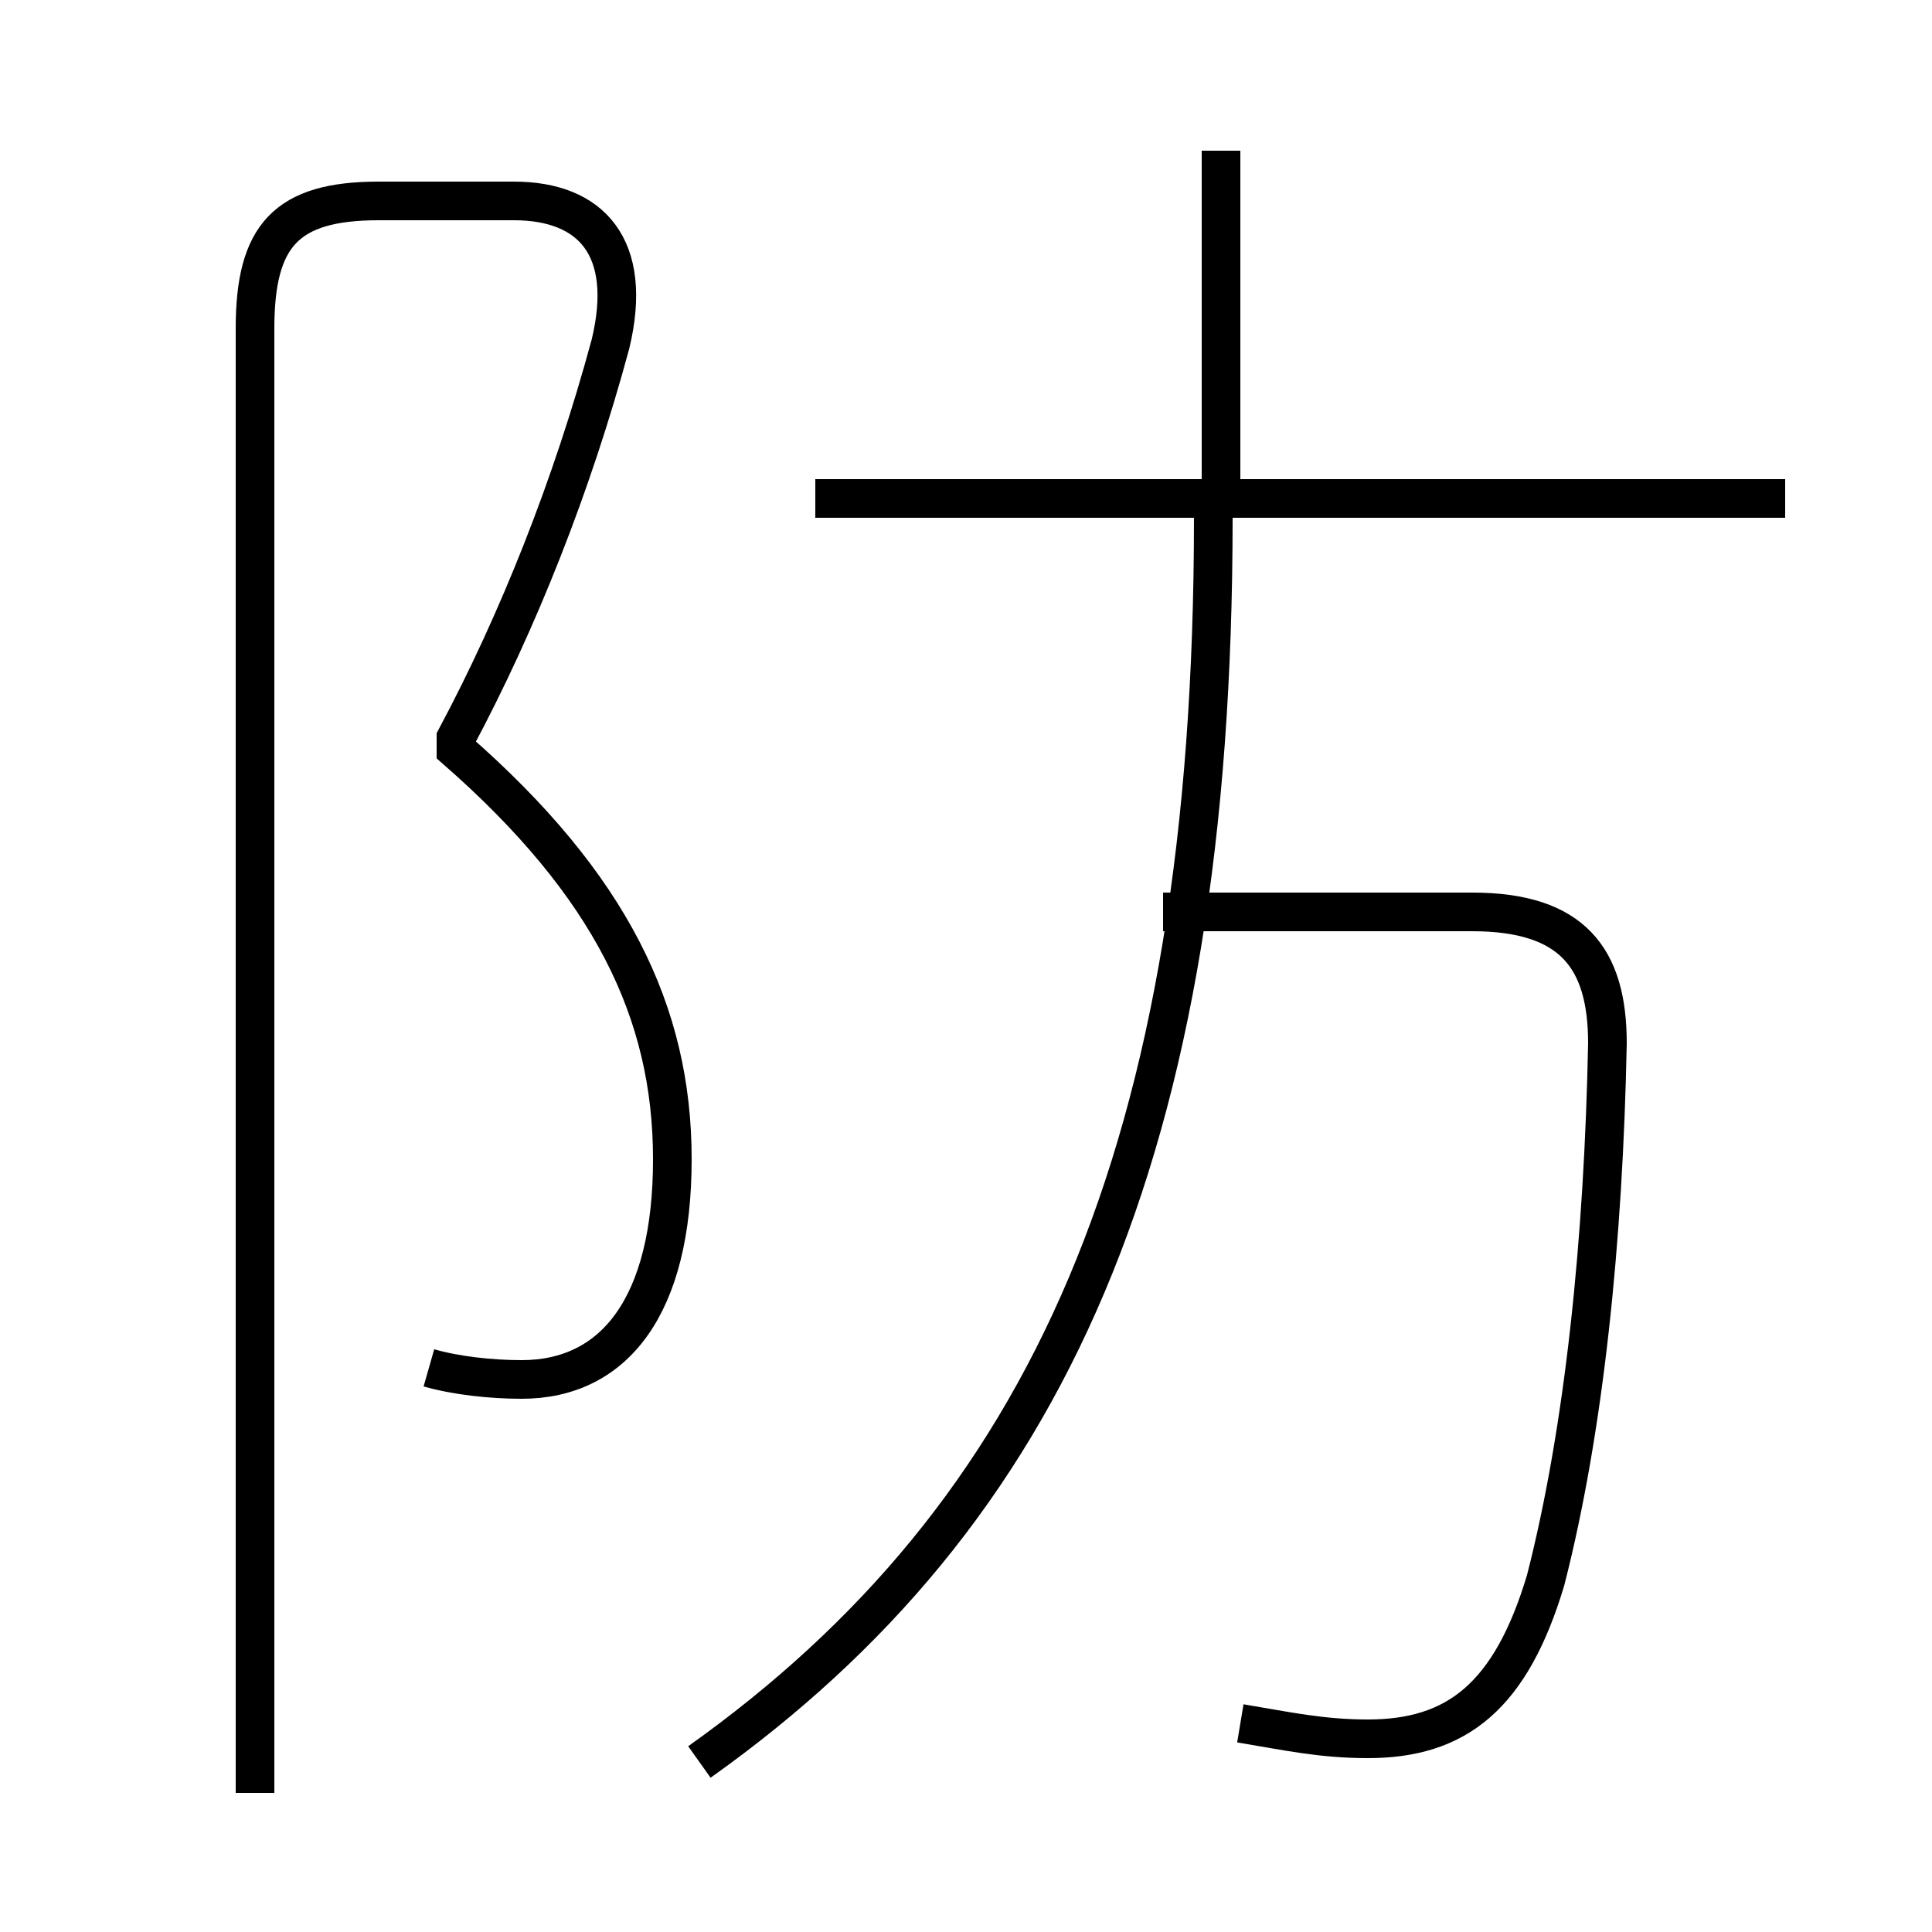 <?xml version='1.0' encoding='utf8'?>
<svg viewBox="0.0 -6.0 50.0 50.0" version="1.1" xmlns="http://www.w3.org/2000/svg">
<rect x="0.0" y="-6.0" width="50.0" height="50.0" fill="#808080" stroke="none"/>
<rect x="-1000" y="-1000" width="2000" height="2000" stroke="white" fill="white"/>
<g style="fill:white;stroke:#000000;  stroke-width:1">
<path d="M 32.1 0.6 C 33.3 0.8 34.2 1.0 35.4 1.0 C 37.7 1.0 39.1 -0.1 40.0 -3.1 C 41.0 -7.0 41.5 -11.9 41.6 -17.0 C 41.6 -19.2 40.7 -20.4 38.1 -20.4 L 30.1 -20.4 M 11.1 -8.6 C 11.8 -8.4 12.7 -8.3 13.5 -8.3 C 15.9 -8.3 17.4 -10.2 17.4 -14.0 C 17.4 -17.8 15.8 -21.1 11.8 -24.6 L 11.8 -24.9 C 13.4 -27.9 14.8 -31.4 15.8 -35.1 C 16.4 -37.6 15.3 -38.8 13.3 -38.8 L 9.8 -38.8 C 7.4 -38.8 6.6 -37.9 6.6 -35.5 L 6.6 2.4 M 18.1 1.6 C 27.1 -4.8 31.4 -14.2 31.4 -30.6 M 46.2 -31.1 L 21.1 -31.1 M 31.6 -31.1 L 31.6 -40.1" transform="translate(0.0 38.0)" />
</g>
</svg>